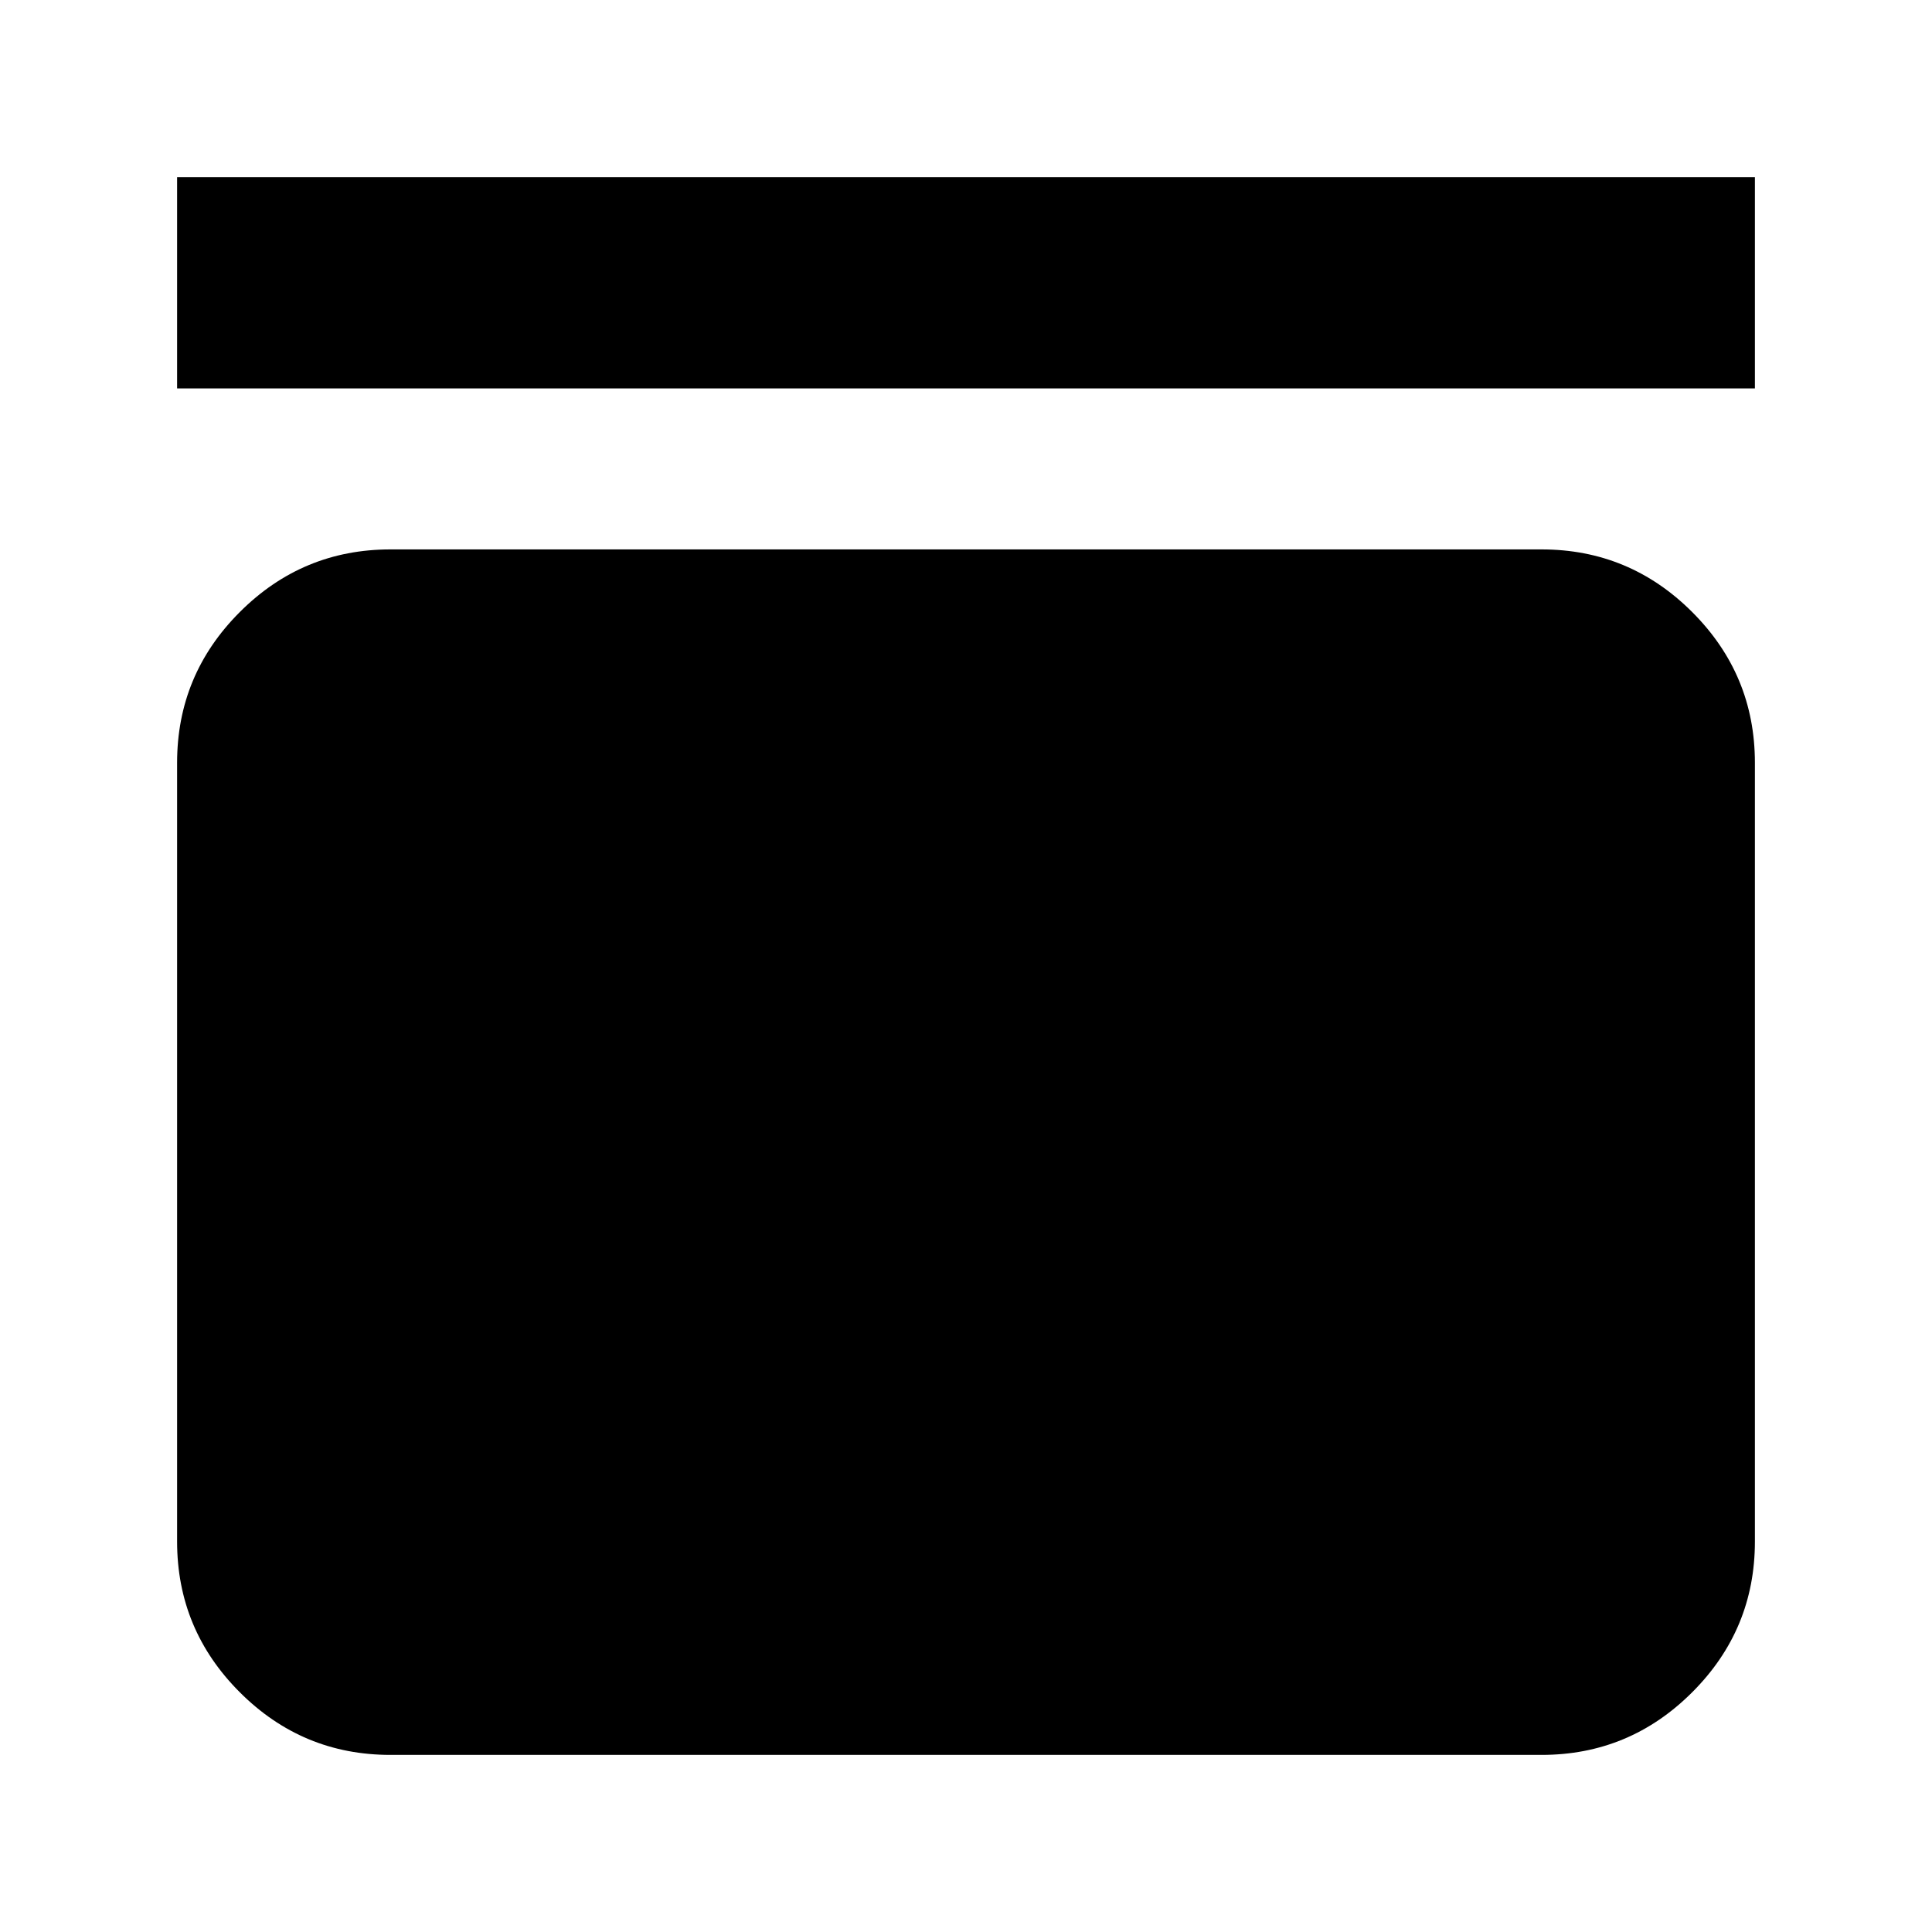 <svg xmlns="http://www.w3.org/2000/svg" height="24" viewBox="0 -960 960 960" width="24"><path d="M88-767v-105h784v105H88Zm678 80q43.72 0 74.86 31.14T872-581v387q0 43.73-31.14 74.86Q809.72-88 766-88H194q-43.73 0-74.86-31.14Q88-150.27 88-194v-387q0-43.72 31.14-74.86Q150.27-687 194-687h572Z"/></svg>